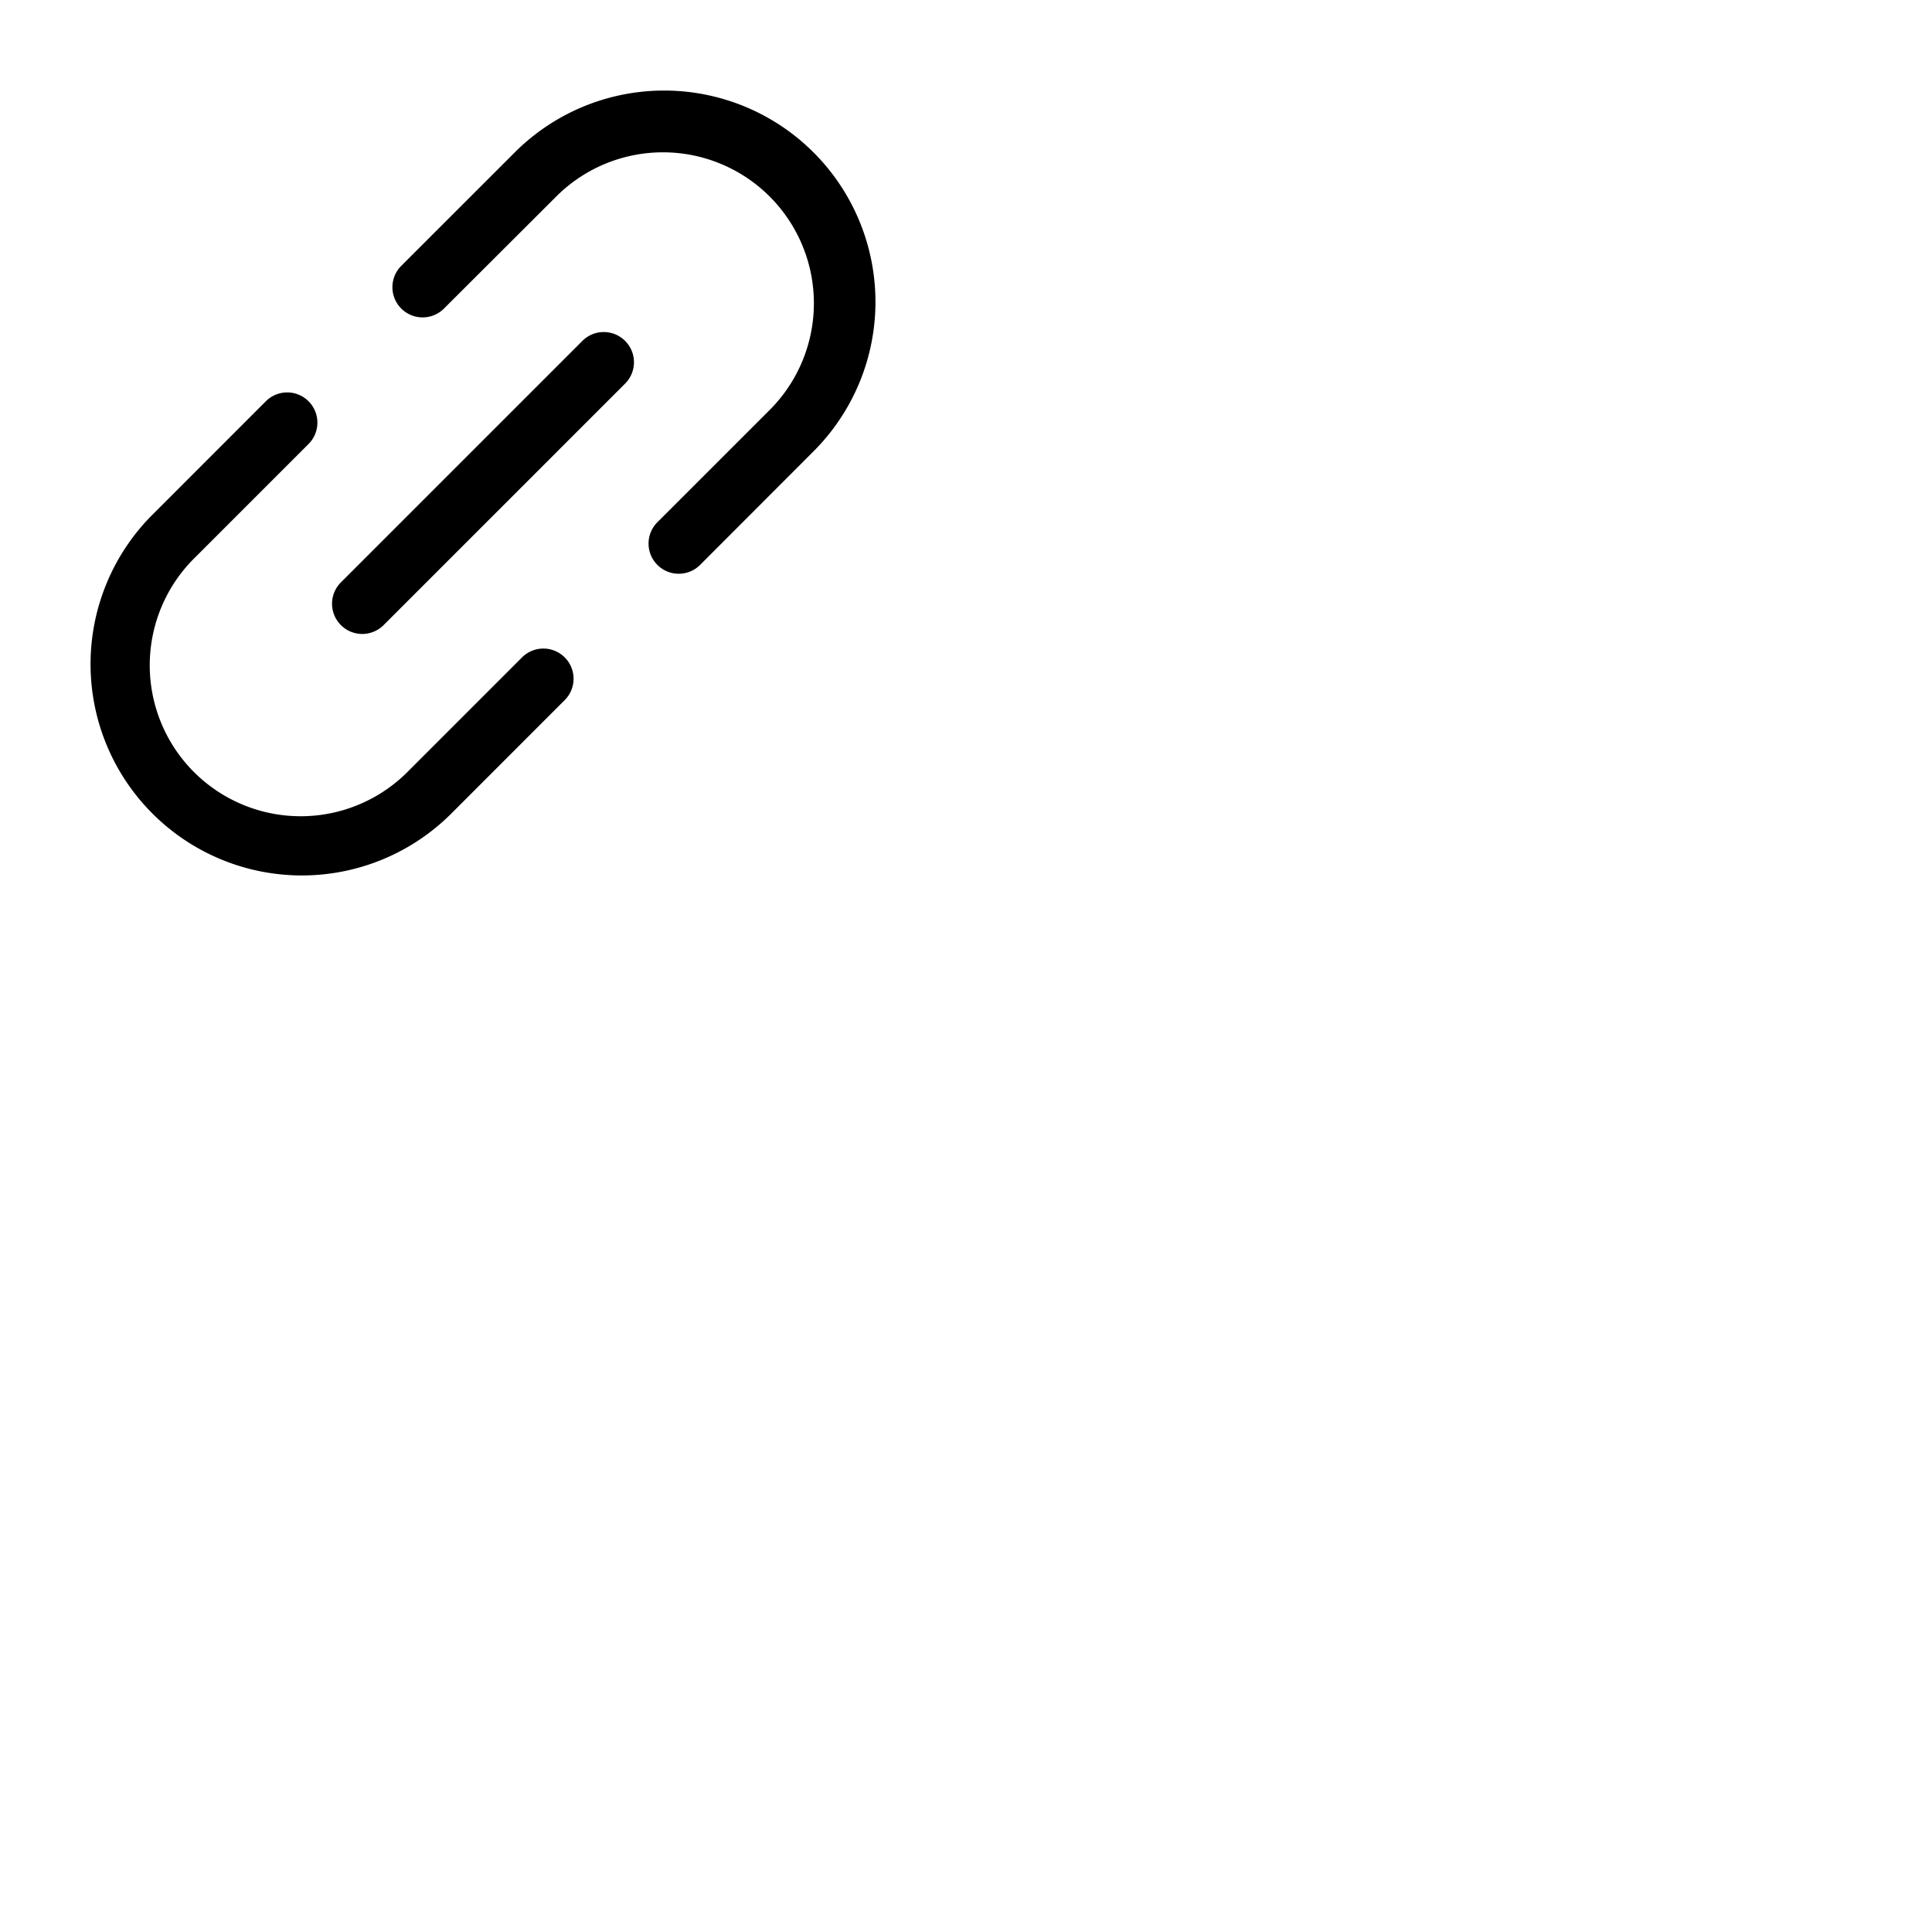 <svg xmlns="http://www.w3.org/2000/svg" version="1.1" viewBox="0 0 512 512" fill="currentColor"><path fill="currentColor" d="M165.66 90.34a8 8 0 0 1 0 11.32l-64 64a8 8 0 0 1-11.32-11.32l64-64a8 8 0 0 1 11.32 0M215.6 40.4a56 56 0 0 0-79.2 0l-30.06 30.05a8 8 0 0 0 11.32 11.32l30.06-30a40 40 0 0 1 56.57 56.56l-30.07 30.06a8 8 0 0 0 11.31 11.32l30.07-30.11a56 56 0 0 0 0-79.2m-77.26 133.82l-30.06 30.06a40 40 0 1 1-56.56-56.57l30.05-30.05a8 8 0 0 0-11.32-11.32L40.4 136.4a56 56 0 0 0 79.2 79.2l30.06-30.07a8 8 0 0 0-11.32-11.31"/></svg>